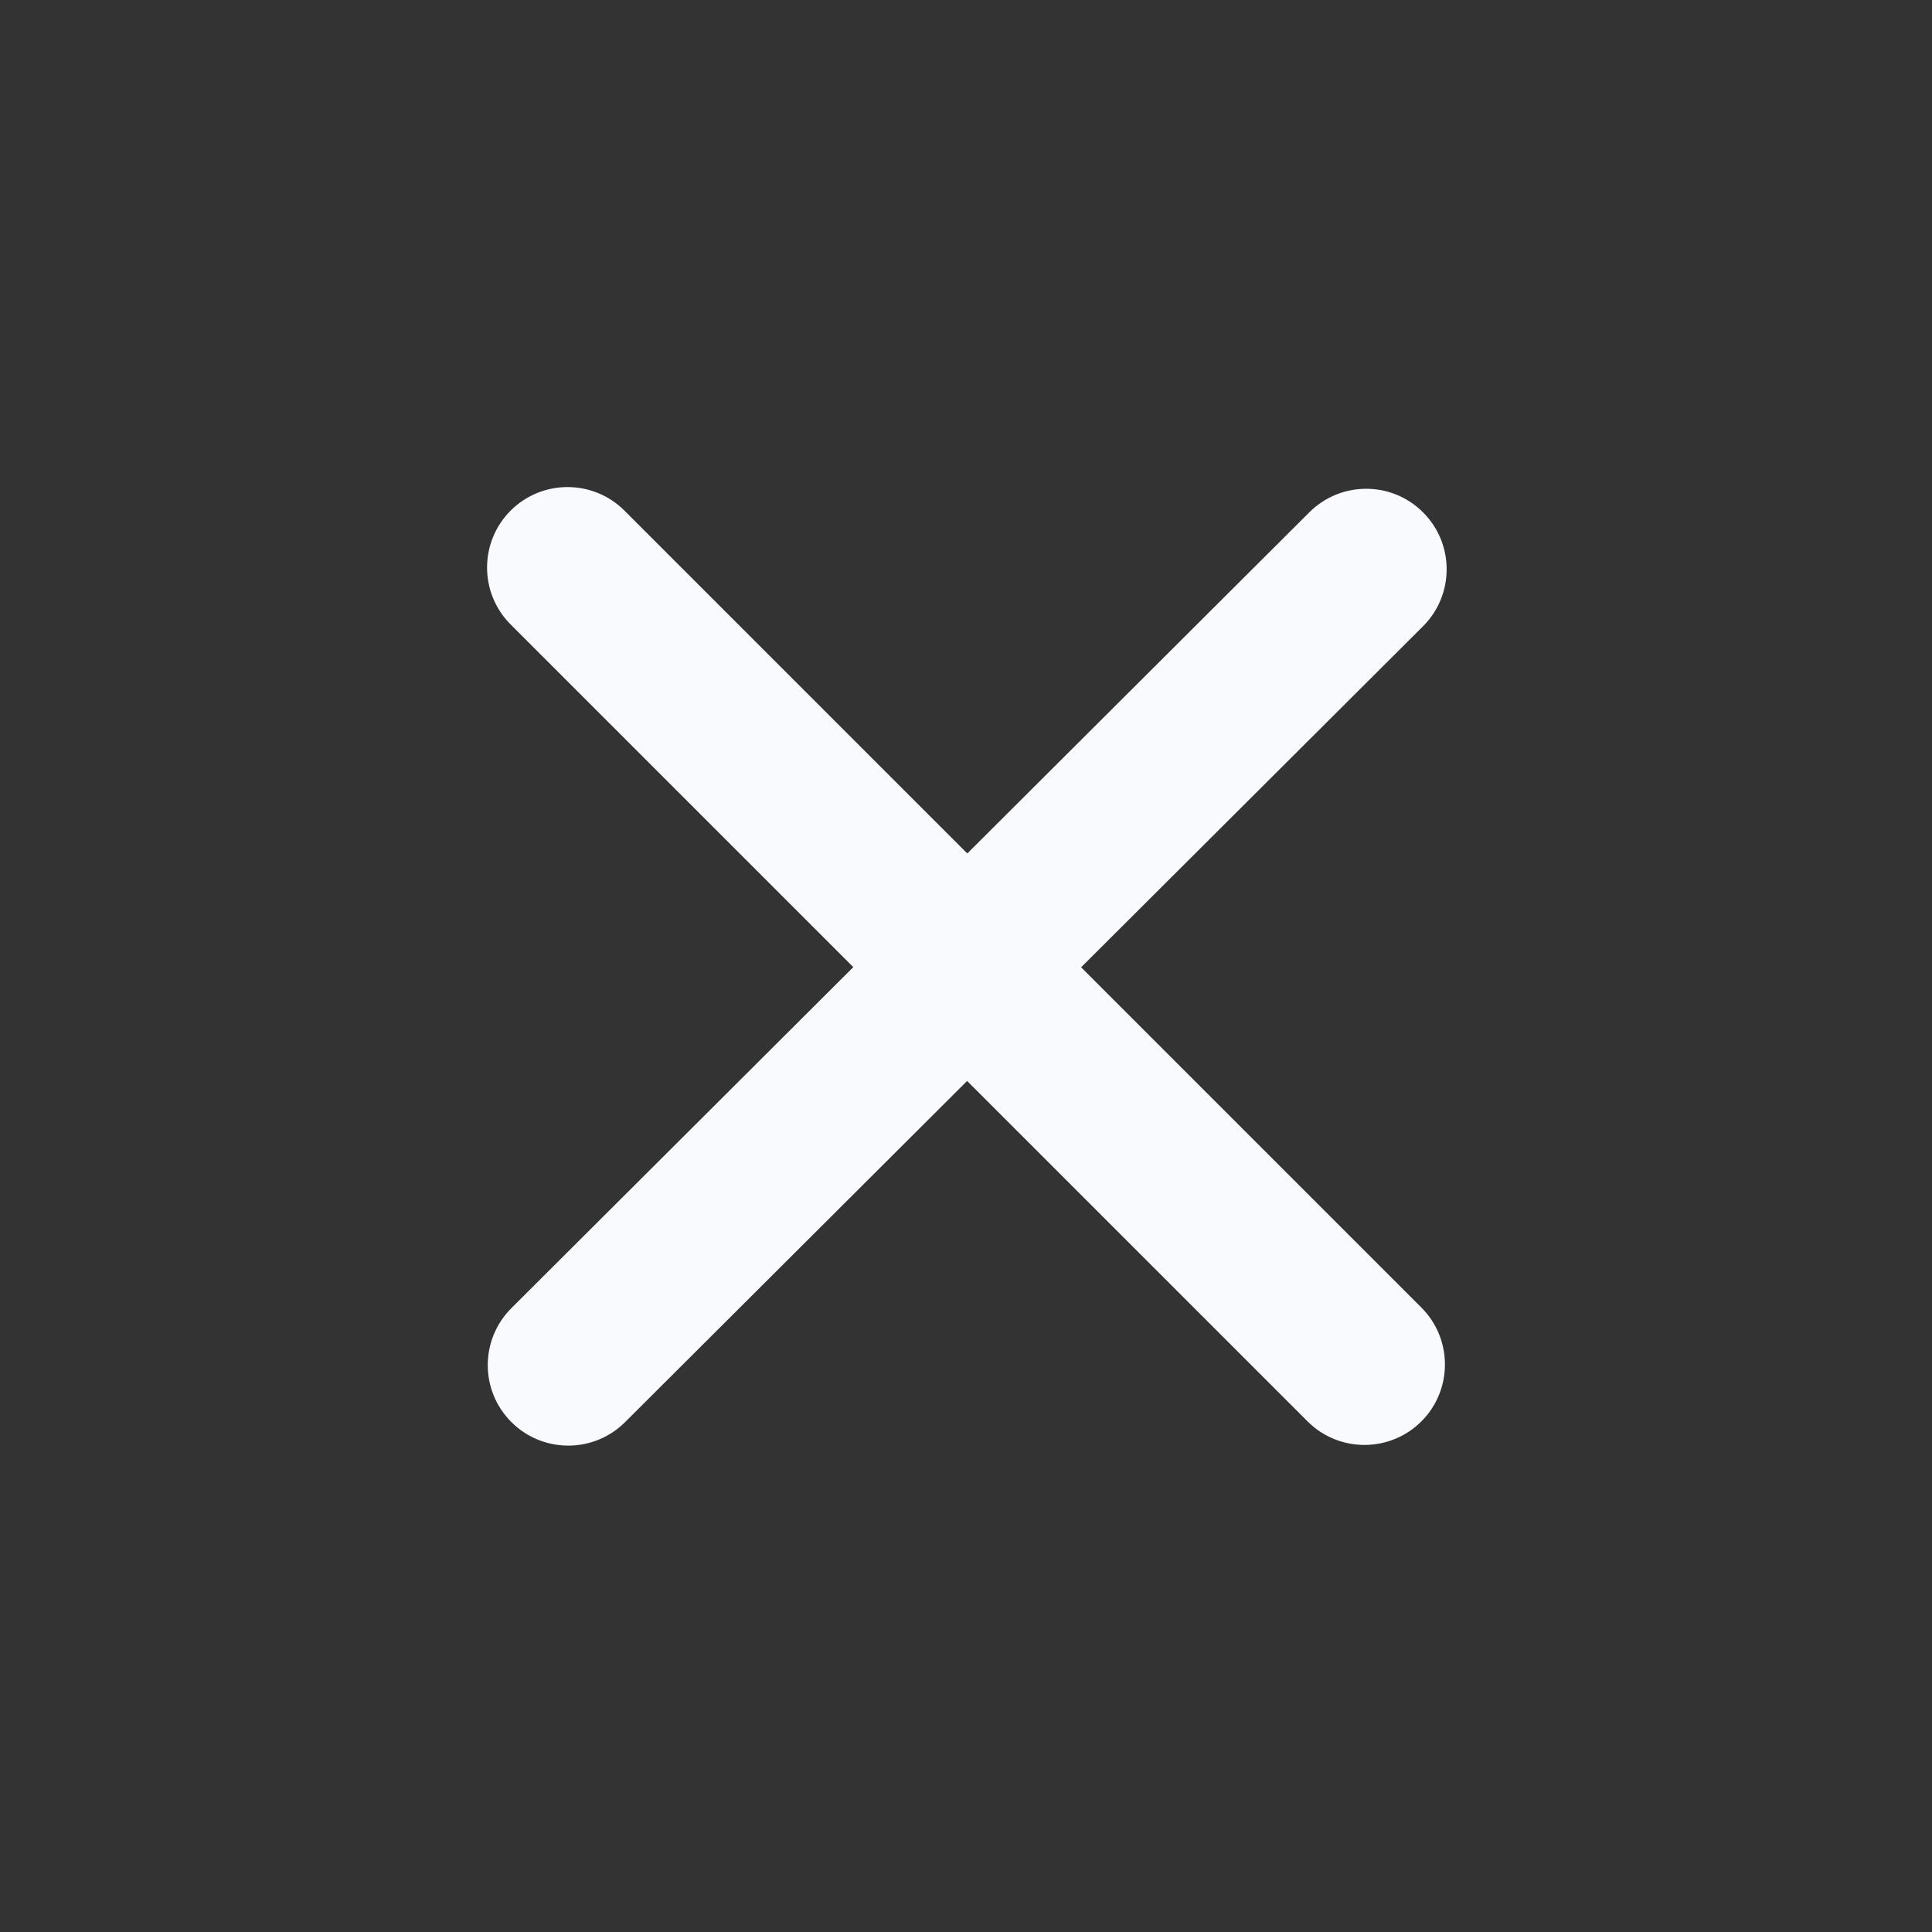 <svg width="24" height="24" viewBox="0 0 24 24" fill="none" xmlns="http://www.w3.org/2000/svg">
<rect x="0" y="0" width="24" height="24" fill="#333333" stroke="none"/>
<path fill-rule="evenodd" clip-rule="evenodd" d="M17.679 6.366C18.069 6.757 18.068 7.39 17.677 7.78L13.43 12.016L17.657 16.243C18.047 16.633 18.047 17.266 17.657 17.657C17.266 18.047 16.633 18.047 16.243 17.657L12.014 13.428L7.765 17.666C7.374 18.056 6.741 18.055 6.351 17.664C5.961 17.273 5.962 16.64 6.353 16.25L10.6 12.014L6.343 7.757C5.953 7.367 5.953 6.734 6.343 6.343C6.734 5.953 7.367 5.953 7.757 6.343L12.016 10.602L16.265 6.364C16.656 5.974 17.289 5.974 17.679 6.366Z" fill="#F8FAFE"/>
</svg>
